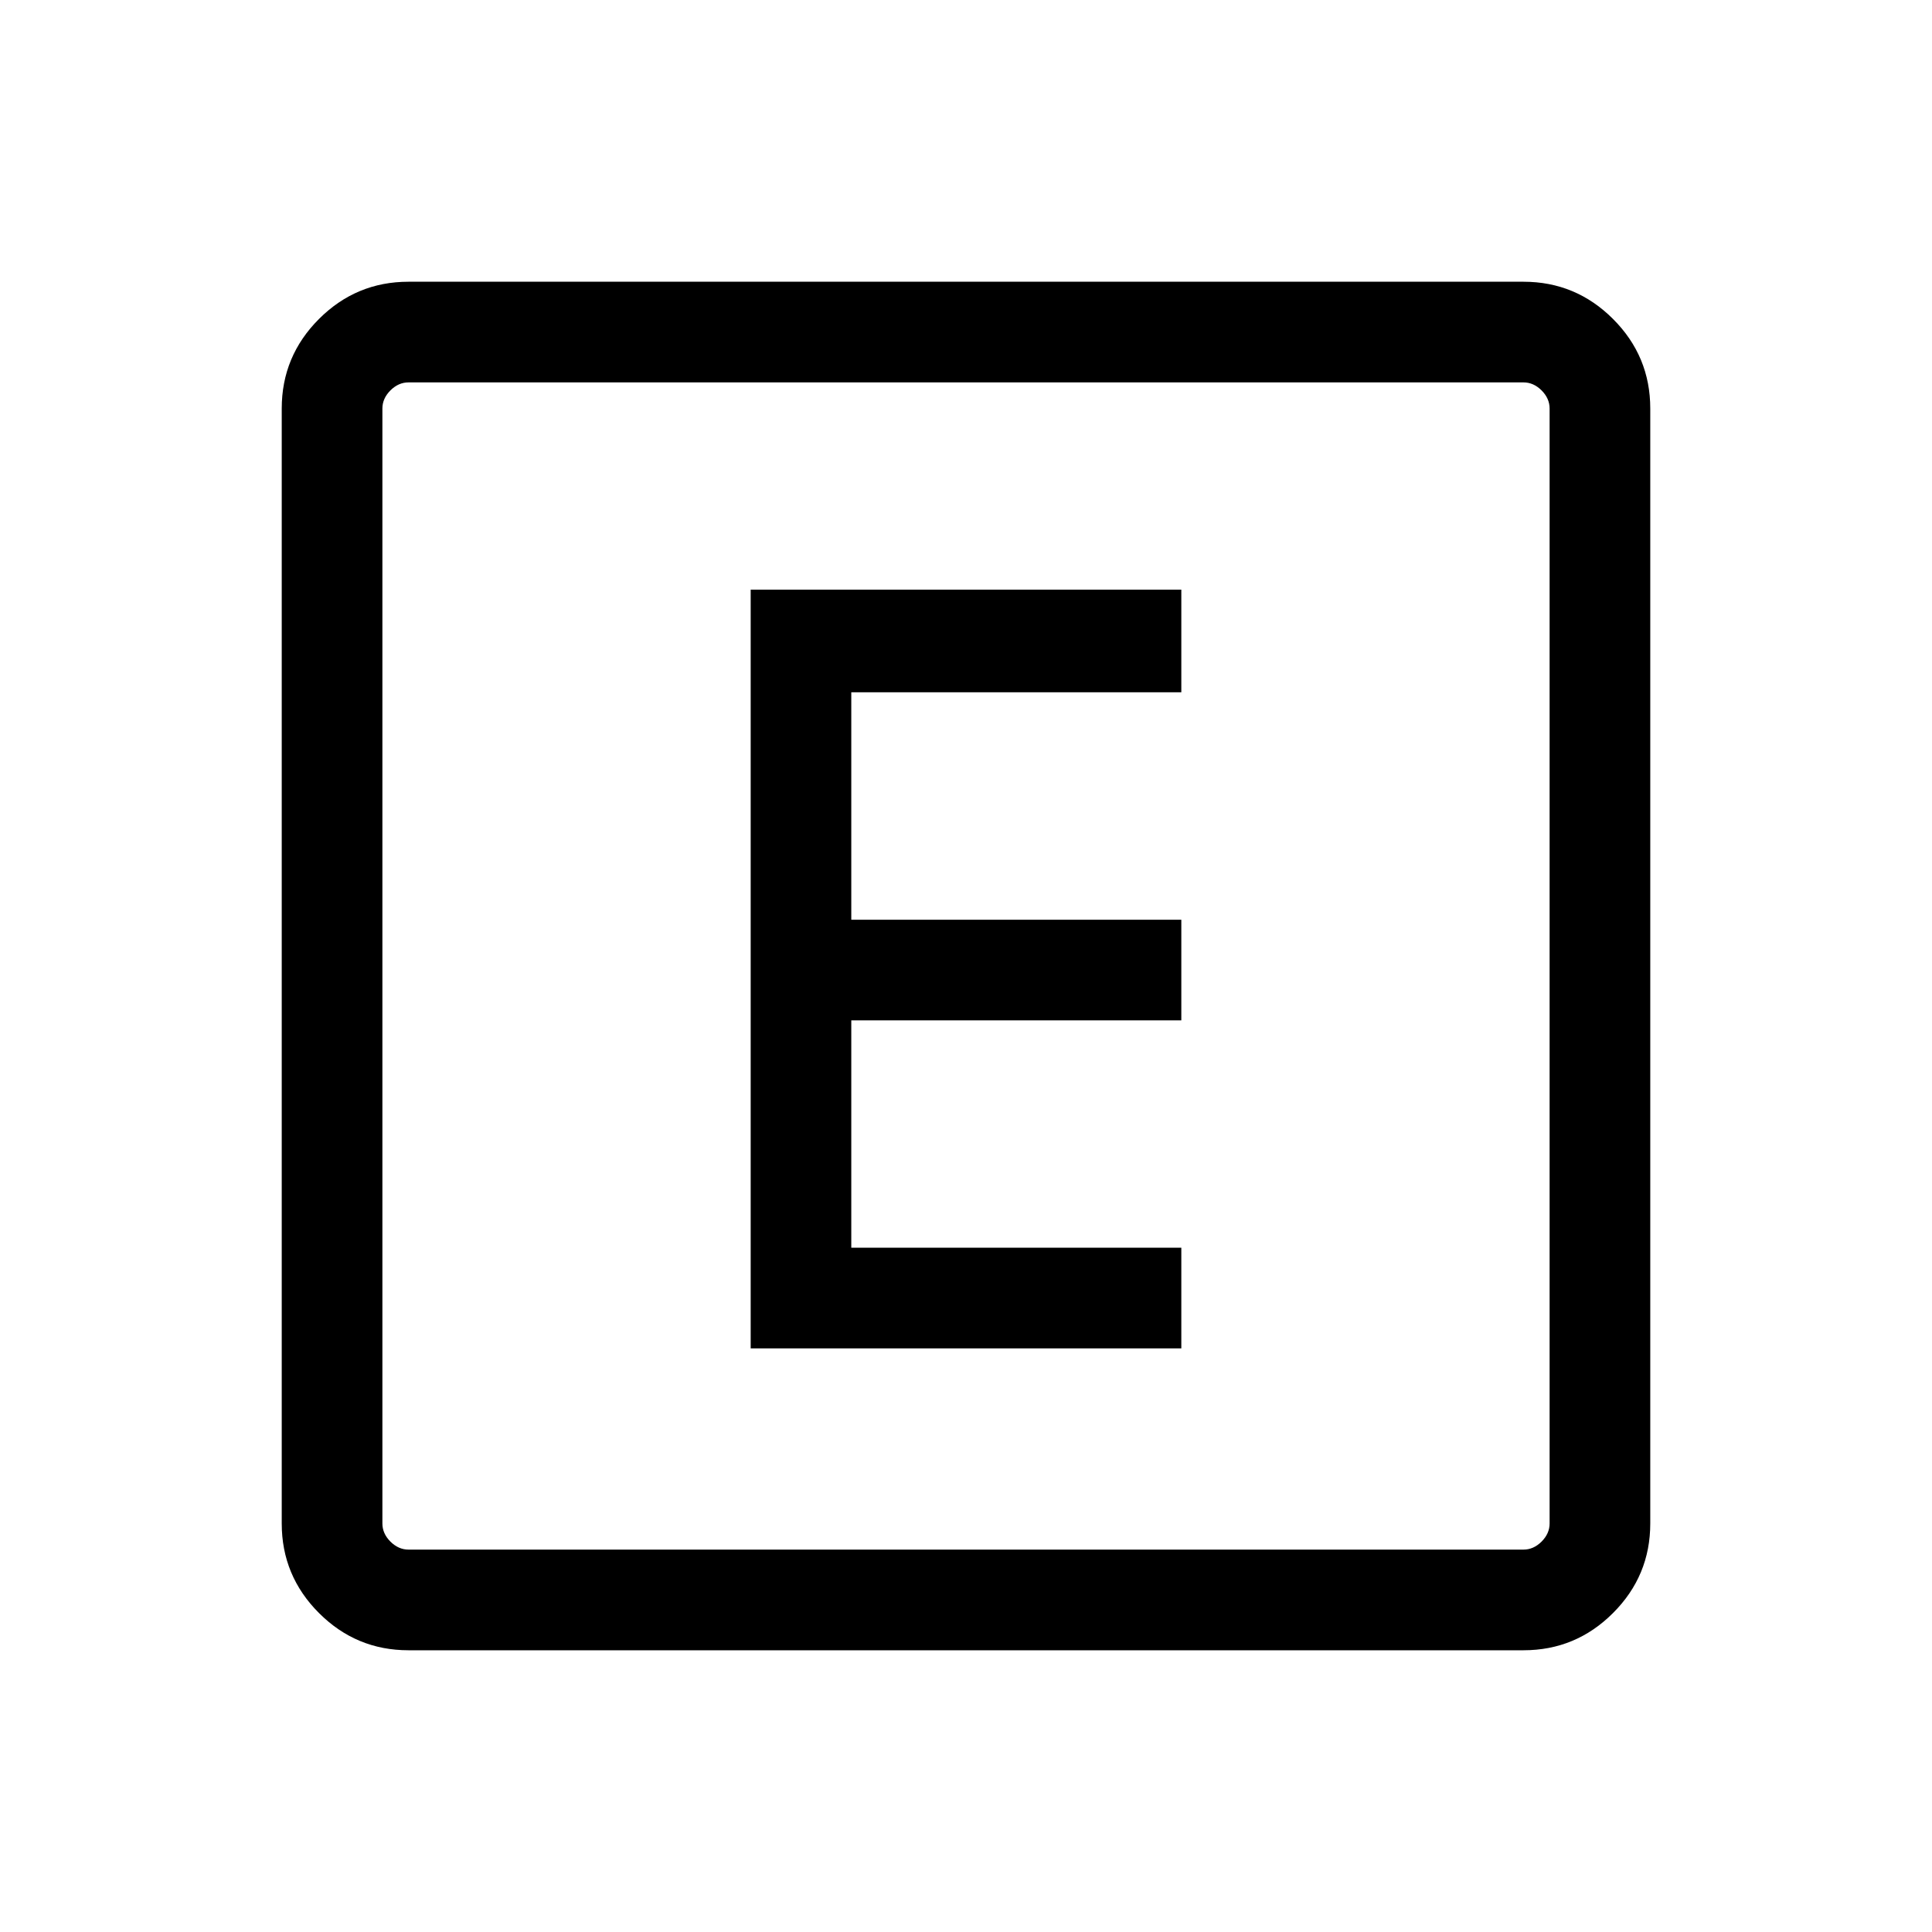 <svg xmlns="http://www.w3.org/2000/svg" height="40" width="40"><path d="M15.542 27.917h8.916v-2.084h-6.833v-4.708h6.833v-2.083h-6.833v-4.709h6.833v-2.125h-8.916Zm-7.084 6.25q-1.083 0-1.854-.771-.771-.771-.771-1.854V8.458q0-1.083.771-1.854.771-.771 1.854-.771h23.084q1.083 0 1.854.771.771.771.771 1.854v23.084q0 1.083-.771 1.854-.771.771-1.854.771Zm0-2.084h23.084q.208 0 .375-.166.166-.167.166-.375V8.458q0-.208-.166-.375-.167-.166-.375-.166H8.458q-.208 0-.375.166-.166.167-.166.375v23.084q0 .208.166.375.167.166.375.166ZM7.917 7.917v24.166V7.917Z"/></svg>